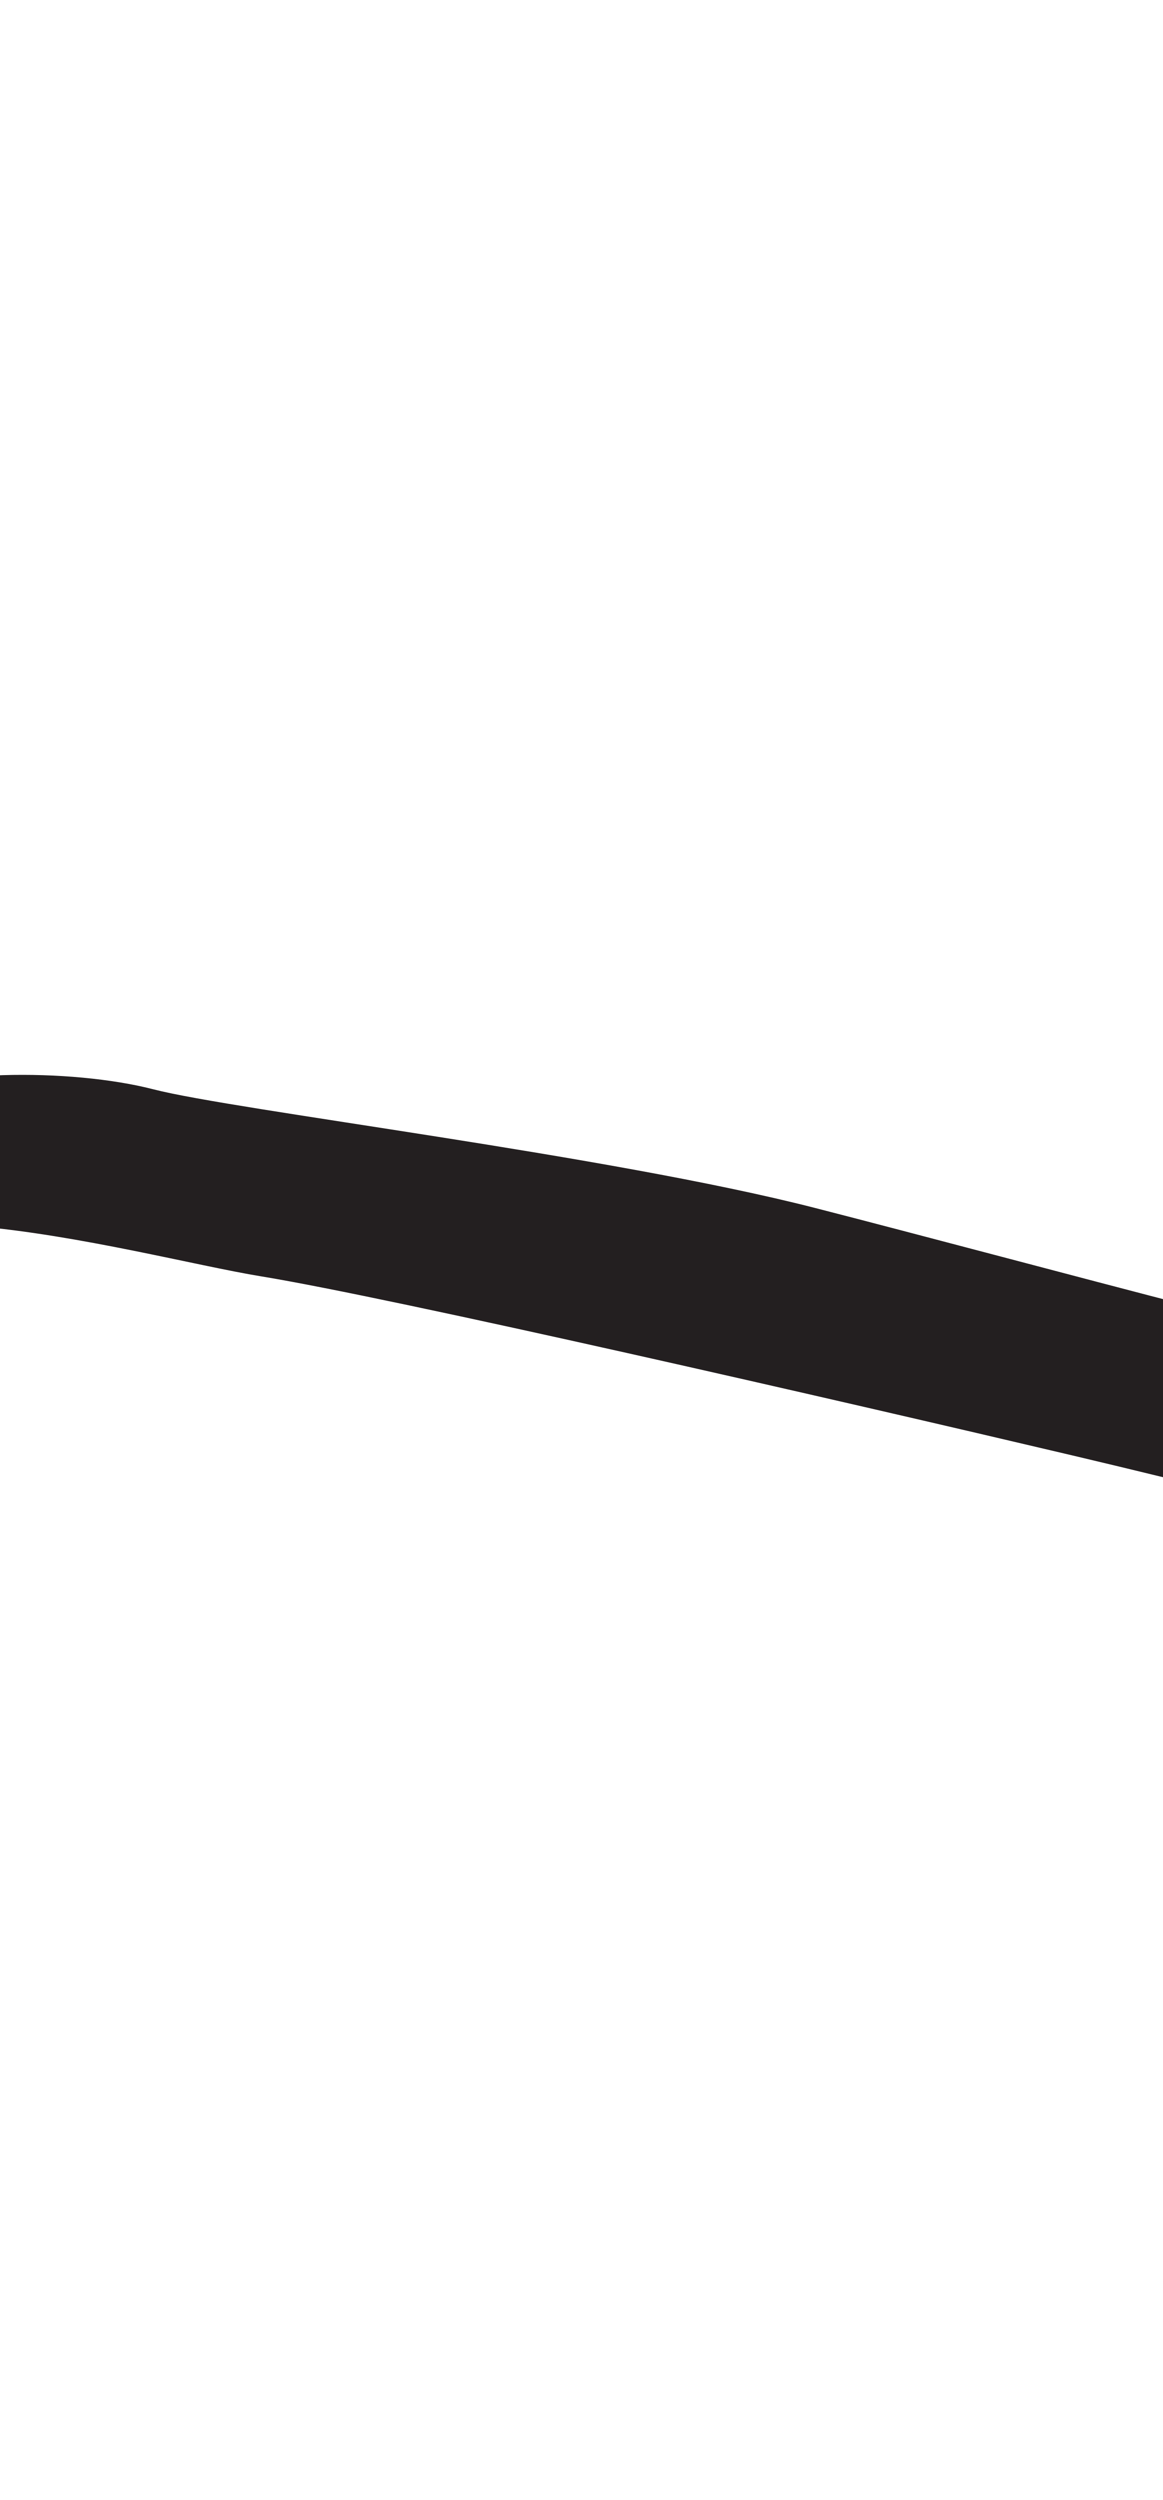 <?xml version="1.0" encoding="utf-8"?>
<!-- Generator: Adobe Illustrator 16.0.0, SVG Export Plug-In . SVG Version: 6.00 Build 0)  -->
<!DOCTYPE svg PUBLIC "-//W3C//DTD SVG 1.1//EN" "http://www.w3.org/Graphics/SVG/1.1/DTD/svg11.dtd">
<svg version="1.1" id="Layer_1" xmlns="http://www.w3.org/2000/svg" xmlns:xlink="http://www.w3.org/1999/xlink" x="0px" y="0px"
	 width="249.105px" height="535.475px" viewBox="0 0 249.105 535.475" enable-background="new 0 0 249.105 535.475"
	 xml:space="preserve">
<path fill="#231F20" d="M-50.102,280.167c0,0,11.844-36.681,23.135-44.022c11.289-7.338,42.328-7.341,59.83-2.823
	c17.492,4.516,97.635,14.107,141.659,25.398c44.023,11.289,124.164,33.3,157.467,39.507c33.301,6.207,76.193,14.674,99.896,4.514
	c23.703-10.158,34.432-16.363,41.205-37.81c6.773-21.451-20.879,59.822-29.914,69.98c-9.029,10.16-29.914,24.836-55.312,17.498
	s-107.795-28.783-158.027-40.635c-50.236-11.854-146.182-33.861-173.84-38.379C28.347,268.878-45.024,246.87-50.102,280.167z"/>
</svg>
